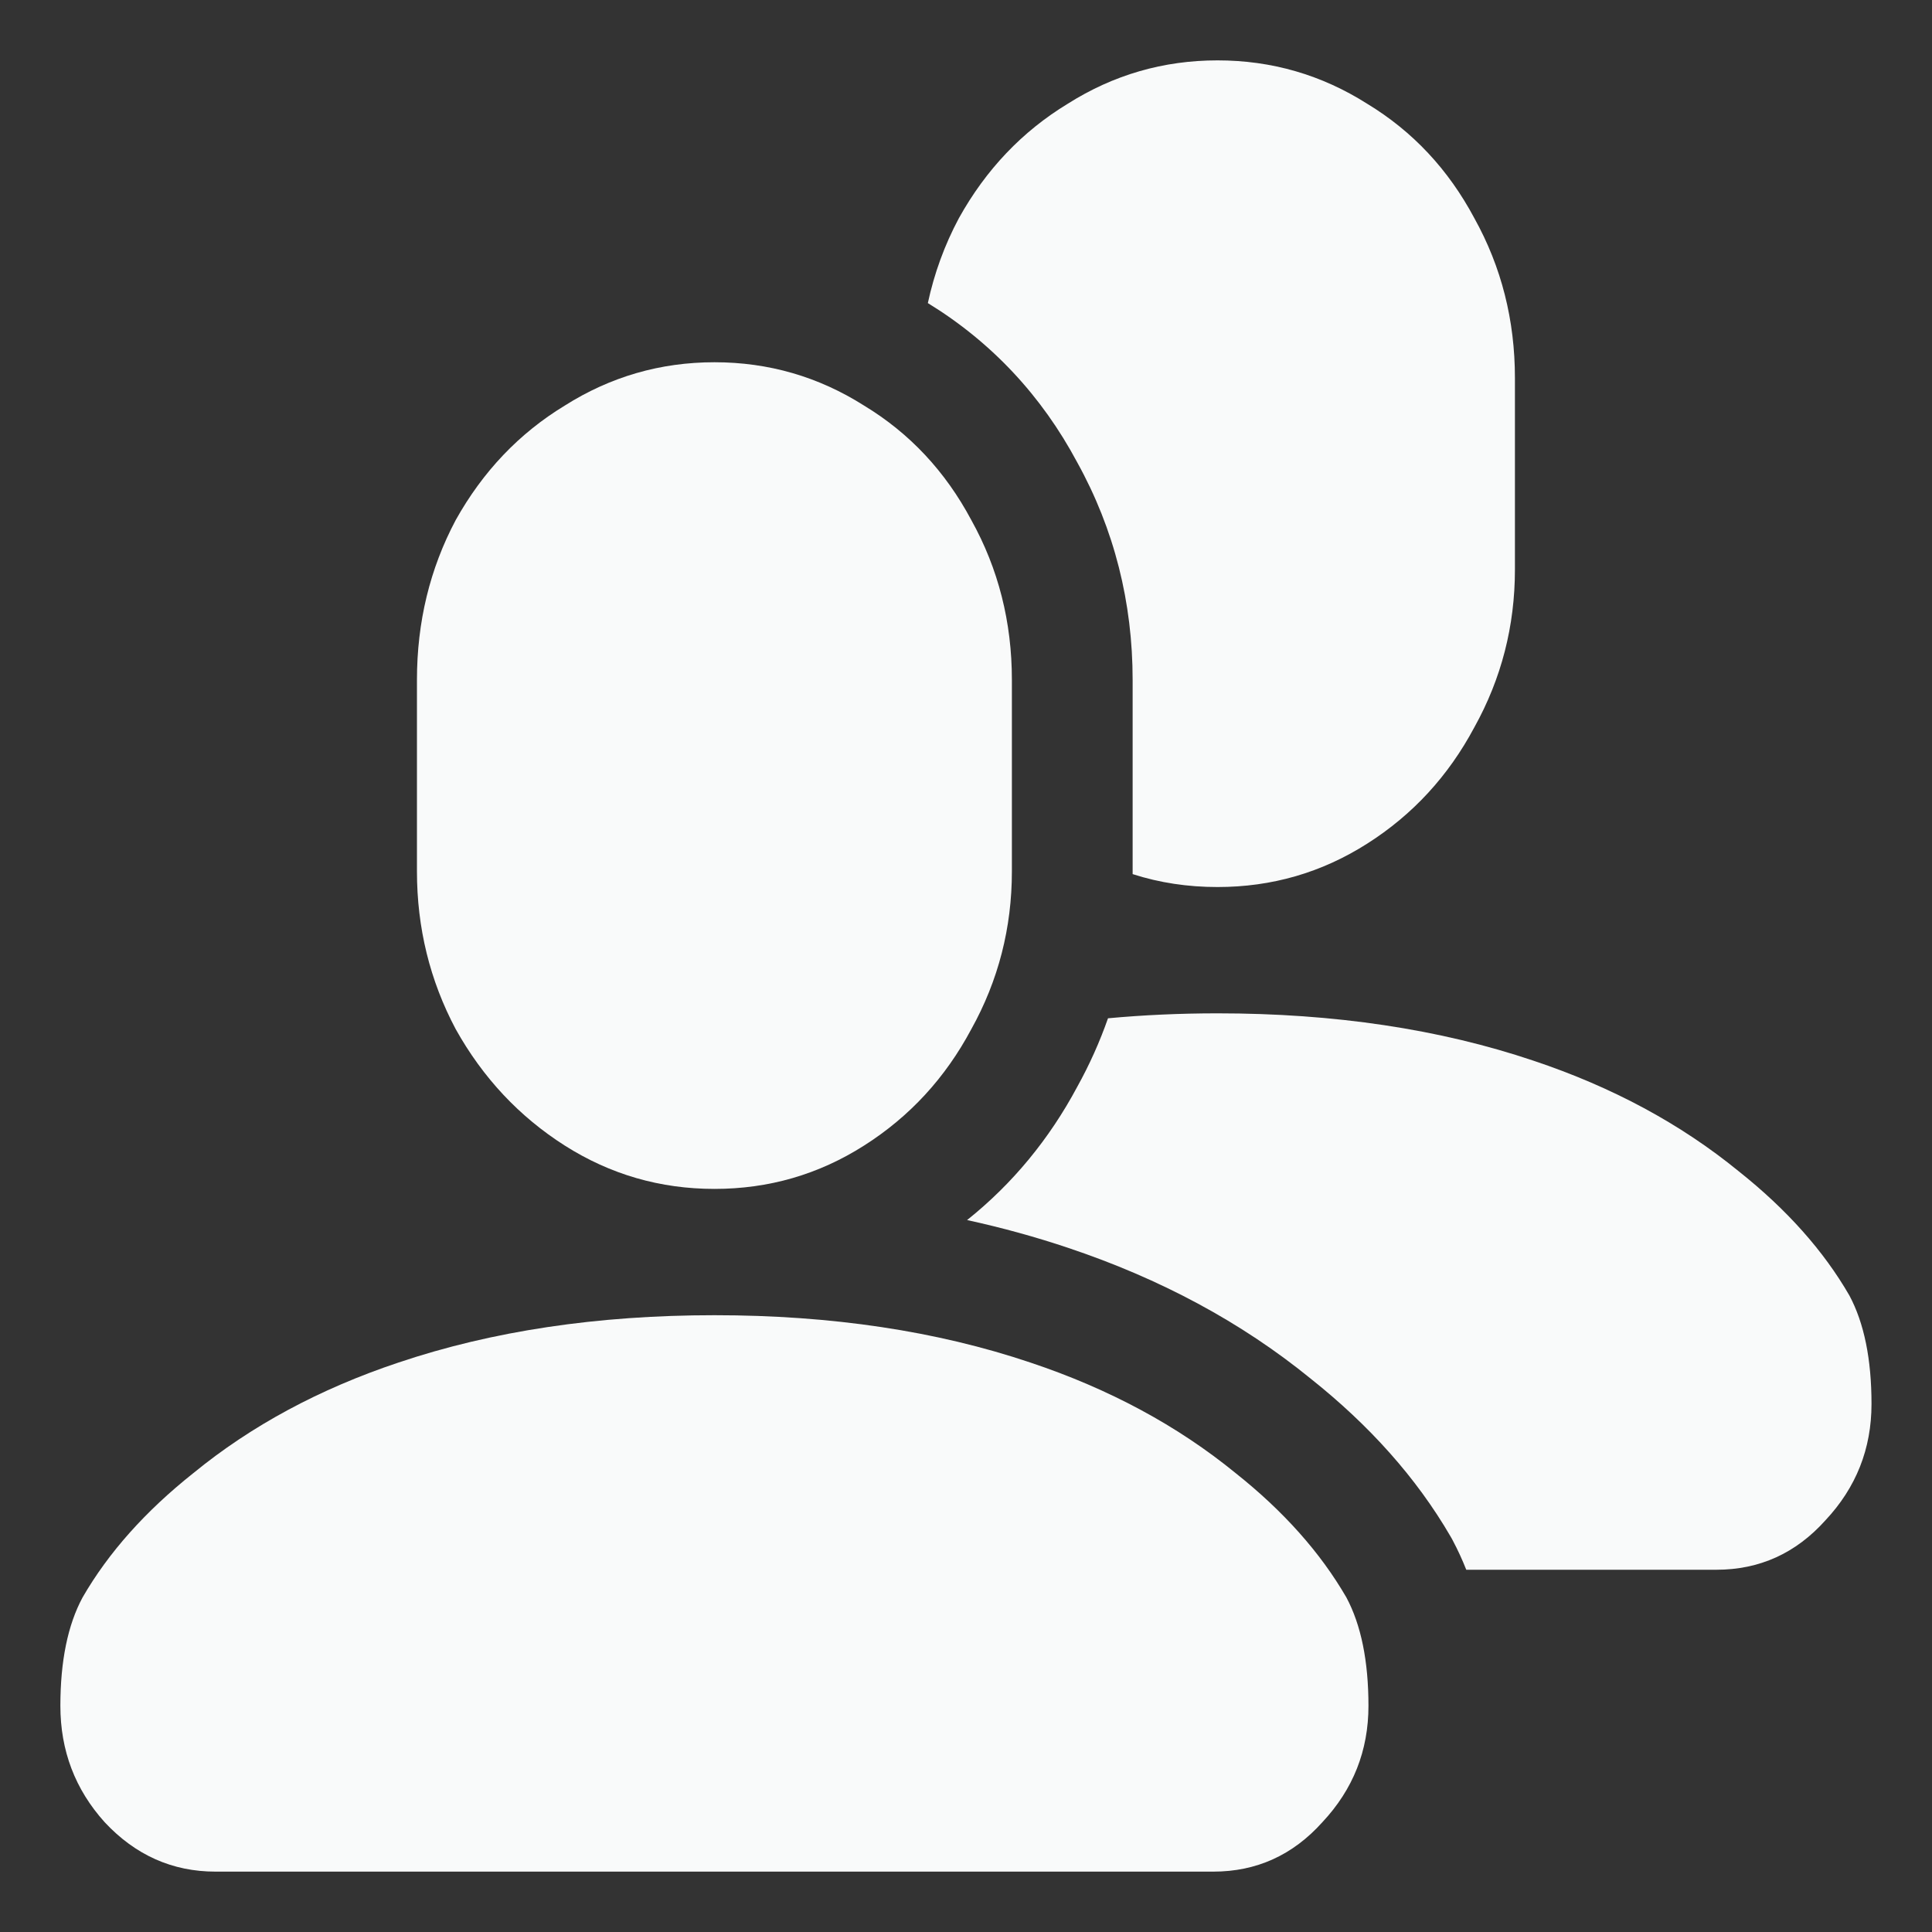 <svg width="16" height="16" viewBox="0 0 16 16" fill="none" xmlns="http://www.w3.org/2000/svg">
<rect x="0" y="0" width="16" height="16" fill="#333333" stroke="none"/>
<g id="Group 612">
<path id="Subtract" fill-rule="evenodd" clip-rule="evenodd" d="M8.843 0.859C9.221 0.62 9.634 0.5 10.083 0.5C10.532 0.5 10.945 0.62 11.322 0.859C11.7 1.088 11.995 1.404 12.21 1.807C12.434 2.21 12.546 2.651 12.546 3.131V4.716C12.546 5.184 12.434 5.62 12.21 6.023C11.995 6.426 11.7 6.747 11.322 6.987C10.945 7.227 10.532 7.346 10.083 7.346C9.838 7.346 9.603 7.311 9.38 7.239C9.38 7.231 9.38 7.224 9.38 7.216V5.631C9.38 4.991 9.229 4.385 8.921 3.829C8.628 3.28 8.213 2.834 7.684 2.51C7.737 2.264 7.822 2.03 7.941 1.807C8.165 1.404 8.466 1.088 8.843 0.859ZM12.143 13H14.214C14.571 13 14.872 12.864 15.117 12.591C15.372 12.319 15.499 11.998 15.499 11.627C15.499 11.257 15.438 10.957 15.316 10.729C15.102 10.358 14.796 10.015 14.398 9.699C13.918 9.307 13.352 9.002 12.699 8.784C11.924 8.523 11.052 8.392 10.083 8.392C9.771 8.392 9.468 8.406 9.176 8.433C9.108 8.627 9.023 8.817 8.921 9.001C8.69 9.433 8.385 9.804 8.009 10.104C8.298 10.167 8.578 10.244 8.851 10.336C9.603 10.588 10.277 10.946 10.859 11.421C11.334 11.799 11.728 12.233 12.015 12.728L12.023 12.742L12.031 12.757C12.073 12.836 12.11 12.917 12.143 13Z" fill="#F9FAFA"/>
<path id="I" d="M5.917 3C5.468 3 5.055 3.12 4.677 3.359C4.3 3.588 3.999 3.904 3.774 4.307C3.56 4.71 3.453 5.151 3.453 5.631V7.216C3.453 7.684 3.56 8.12 3.774 8.523C3.999 8.926 4.3 9.247 4.677 9.487C5.055 9.727 5.468 9.846 5.917 9.846C6.366 9.846 6.779 9.727 7.156 9.487C7.534 9.247 7.829 8.926 8.044 8.523C8.268 8.12 8.38 7.684 8.38 7.216V5.631C8.38 5.151 8.268 4.71 8.044 4.307C7.829 3.904 7.534 3.588 7.156 3.359C6.779 3.12 6.366 3 5.917 3ZM5.917 15.5H1.785C1.428 15.5 1.122 15.364 0.867 15.091C0.622 14.819 0.5 14.498 0.5 14.127C0.5 13.757 0.561 13.457 0.684 13.229C0.898 12.858 1.204 12.515 1.602 12.199C2.081 11.807 2.647 11.502 3.3 11.284C4.075 11.023 4.948 10.892 5.917 10.892C6.886 10.892 7.758 11.023 8.533 11.284C9.186 11.502 9.752 11.807 10.232 12.199C10.63 12.515 10.935 12.858 11.15 13.229C11.272 13.457 11.333 13.757 11.333 14.127C11.333 14.498 11.206 14.819 10.951 15.091C10.706 15.364 10.405 15.5 10.048 15.5H5.917Z" fill="#F9FAFA"/>
</g>
</svg>
